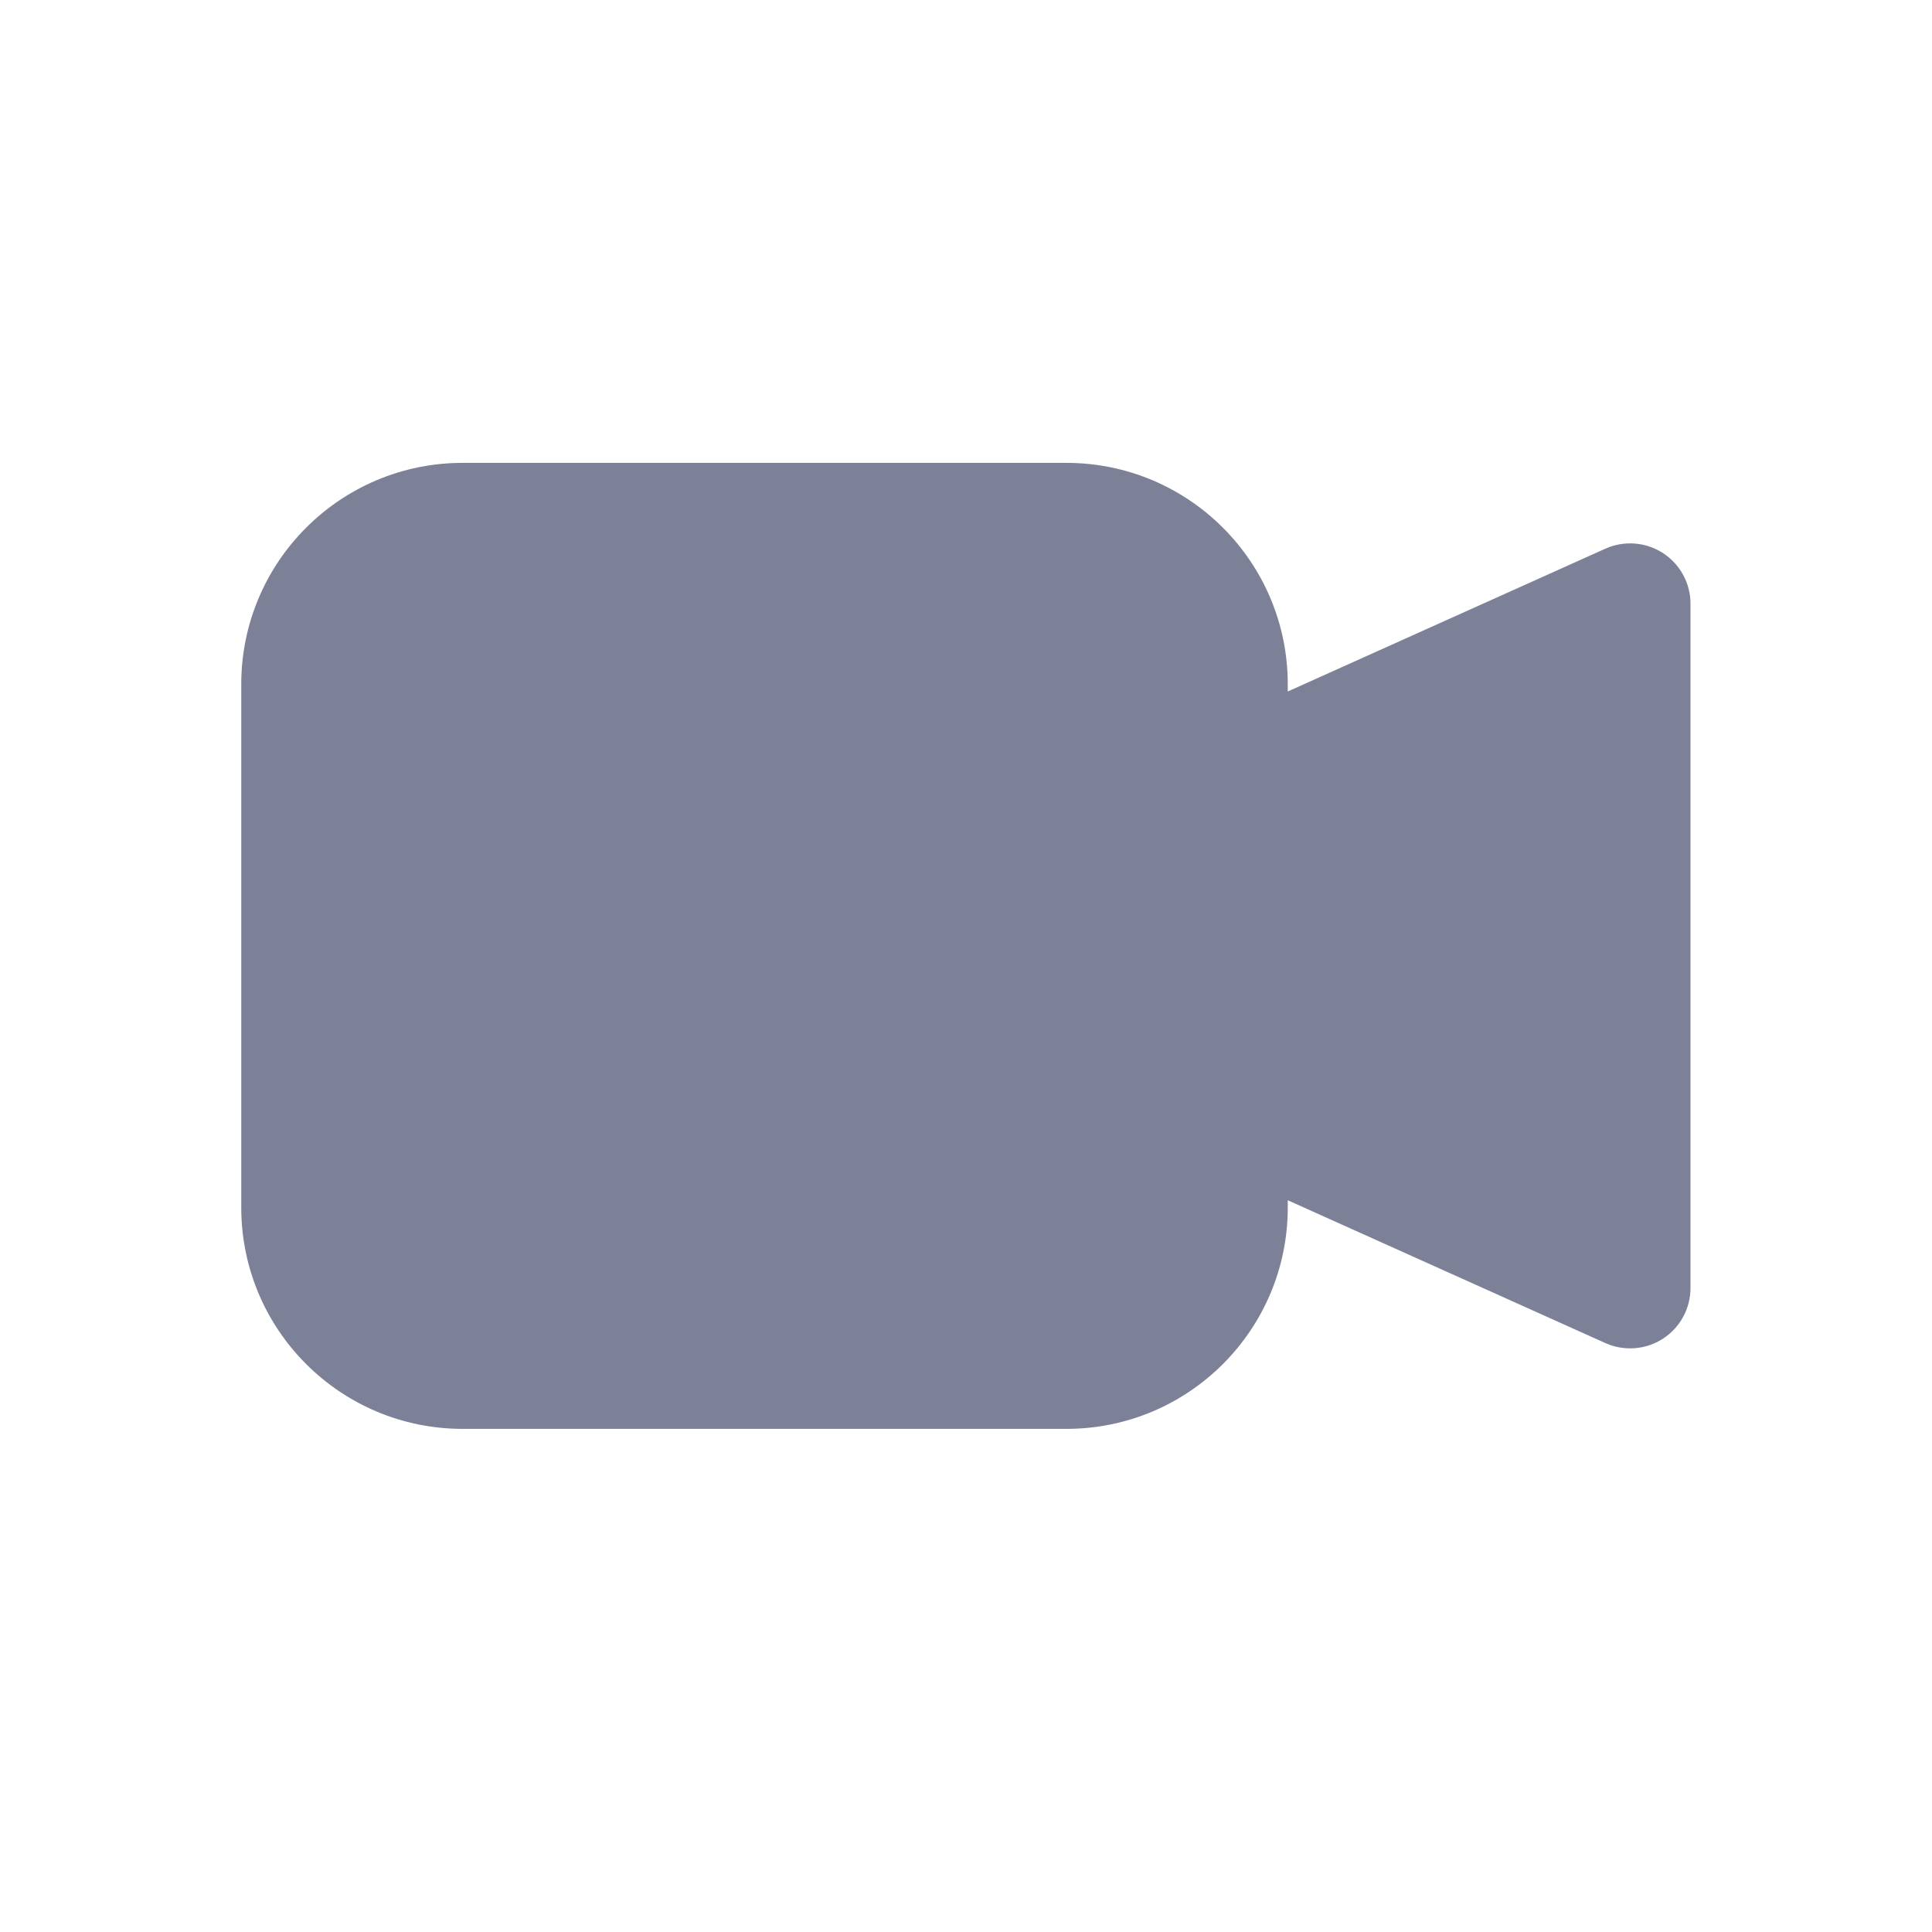 <svg width="24" height="24" viewBox="0 0 24 24" fill="none" xmlns="http://www.w3.org/2000/svg">
<path d="M2.997 15C2.997 16.519 4.229 17.75 5.747 17.75H13.247C14.766 17.75 15.997 16.519 15.997 15V14.91L19.942 16.684C20.174 16.788 20.444 16.768 20.657 16.63C20.871 16.492 21 16.255 21 16V7.5C21 7.246 20.871 7.008 20.657 6.87C20.444 6.732 20.174 6.712 19.942 6.816L15.997 8.59V8.5C15.997 6.981 14.766 5.75 13.247 5.75H5.747C4.229 5.75 2.997 6.981 2.997 8.5V15Z" fill="#7D8198"/>
</svg>
